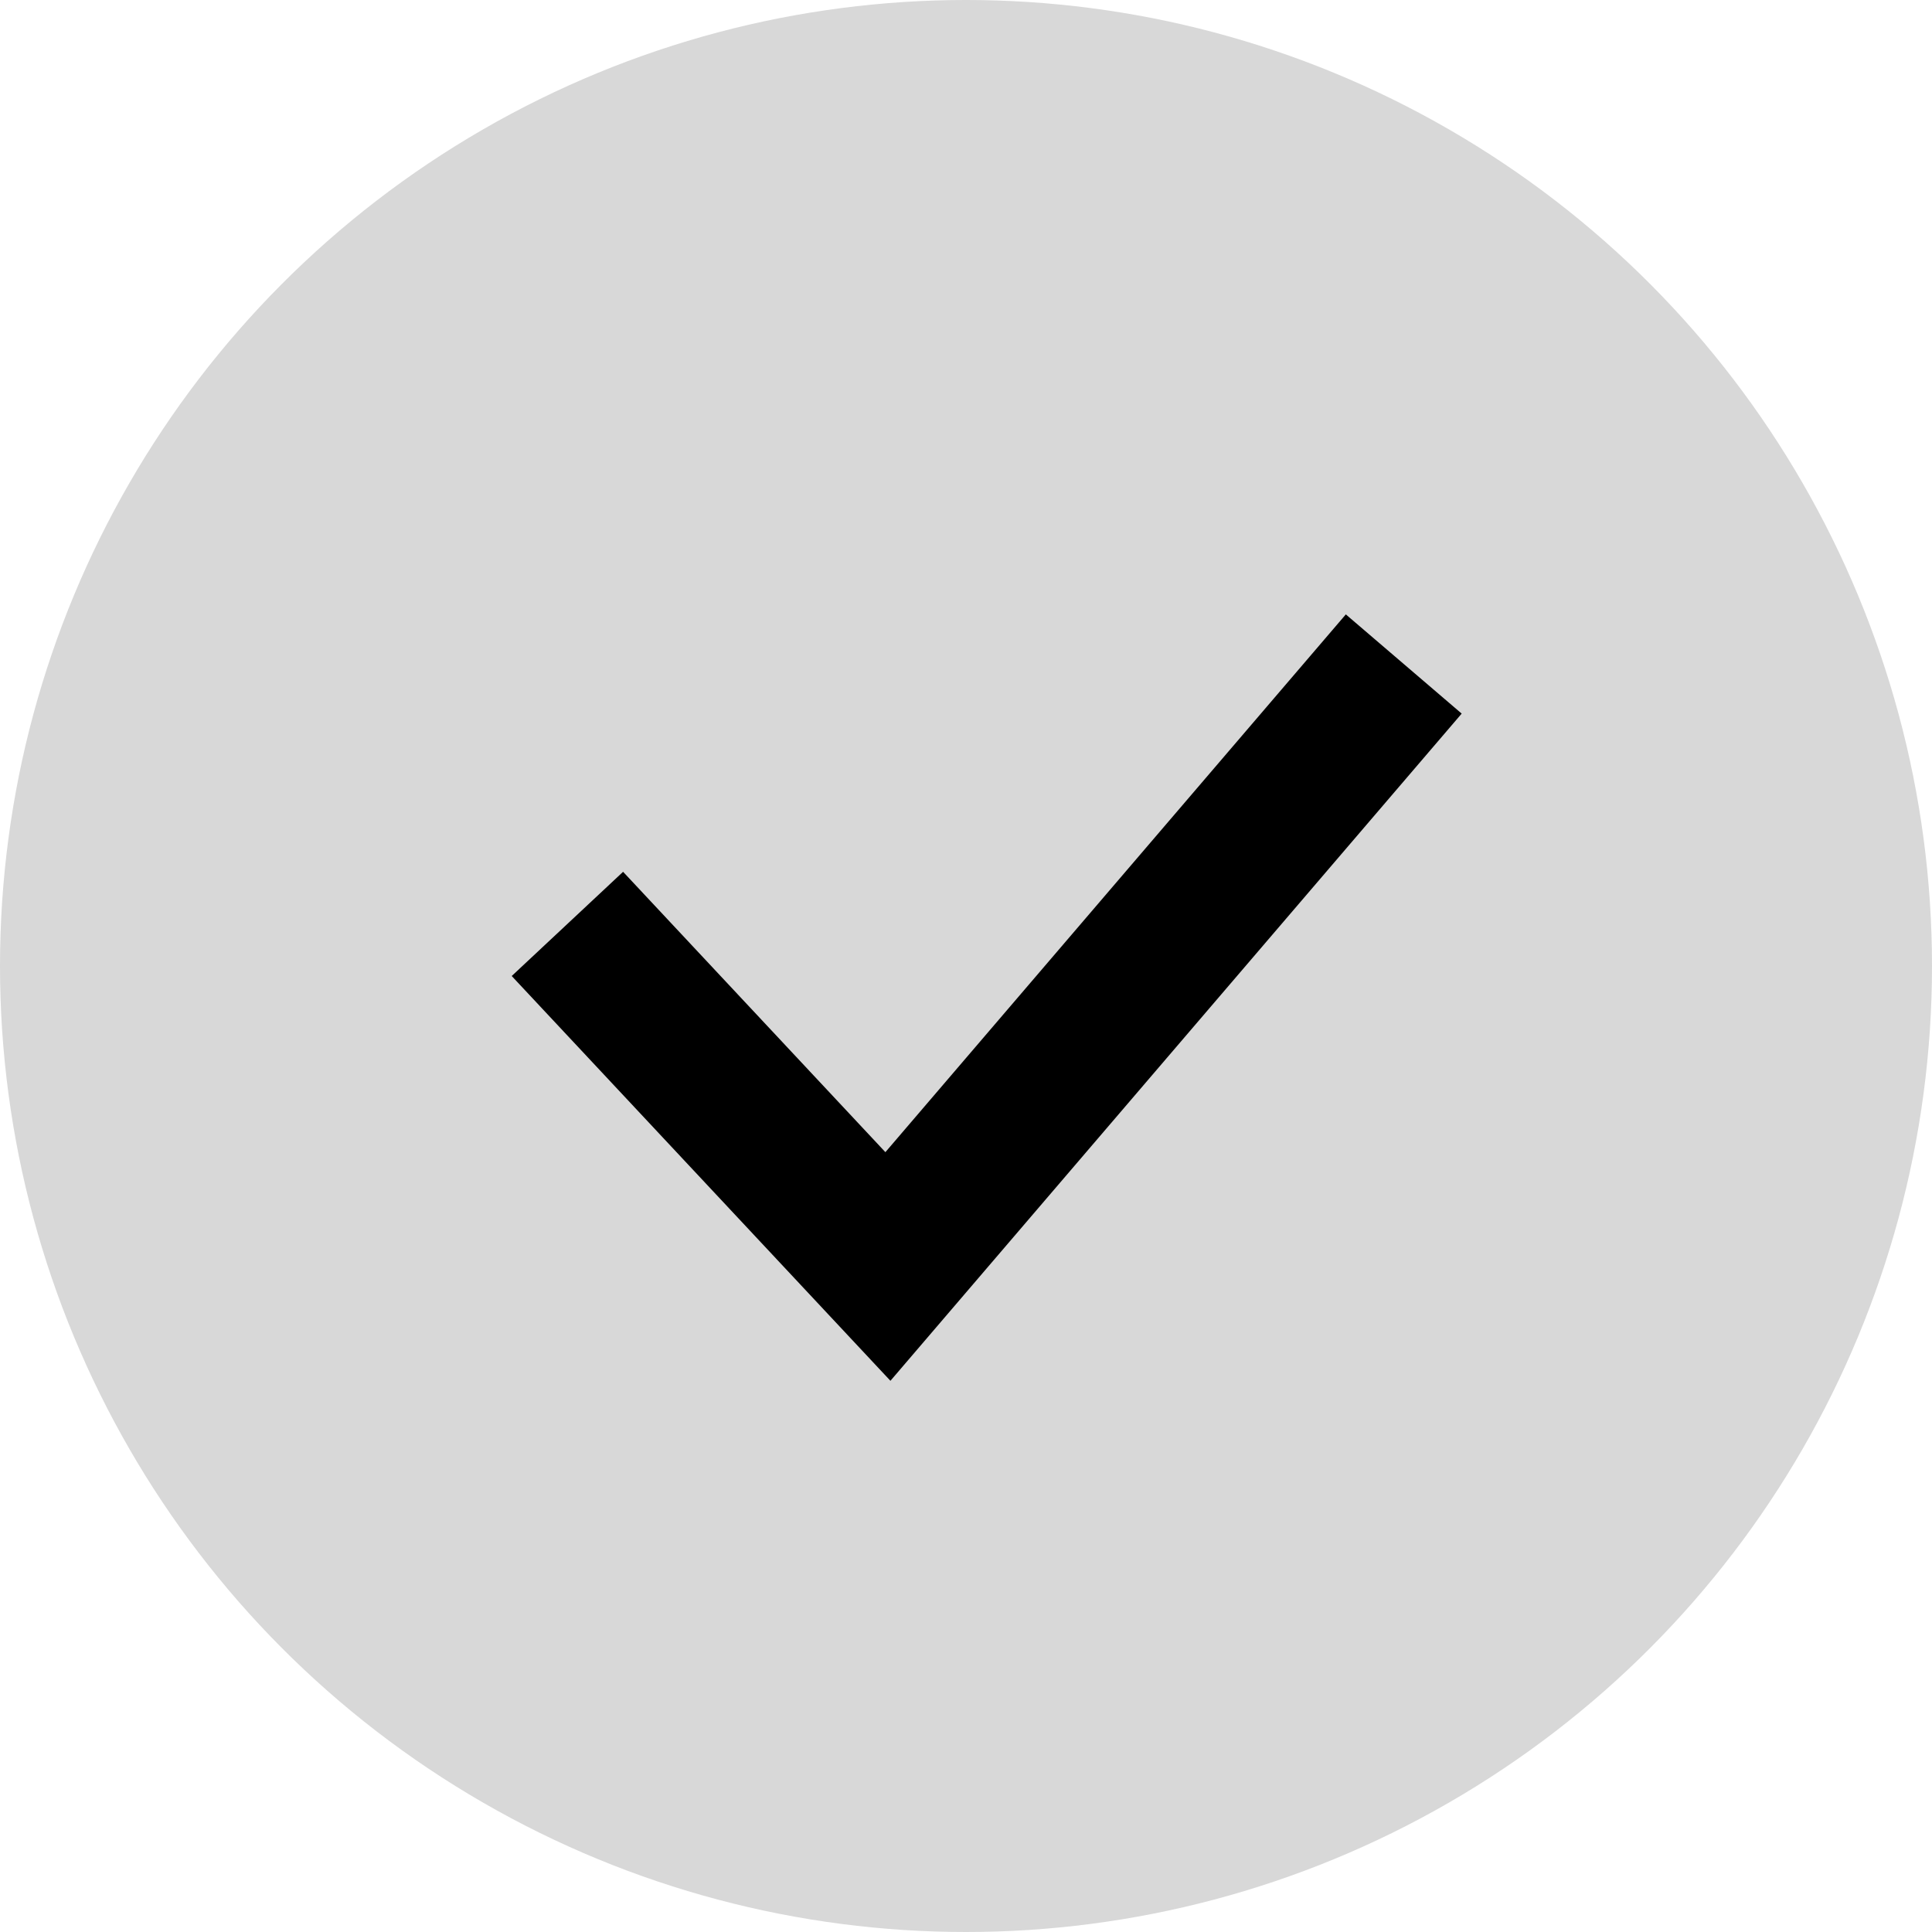 <svg width="19" height="19" viewBox="0 0 19 19" fill="none" xmlns="http://www.w3.org/2000/svg">
<g id="Group">
<circle id="Oval" opacity="0.154" cx="9.5" cy="9.5" r="9.5" fill="currentColor"/>
<path id="Path" d="M5.58 9.086L8.732 12.455L13.805 6.53" stroke="currentColor" stroke-width="1.5"/>
</g>
</svg>

